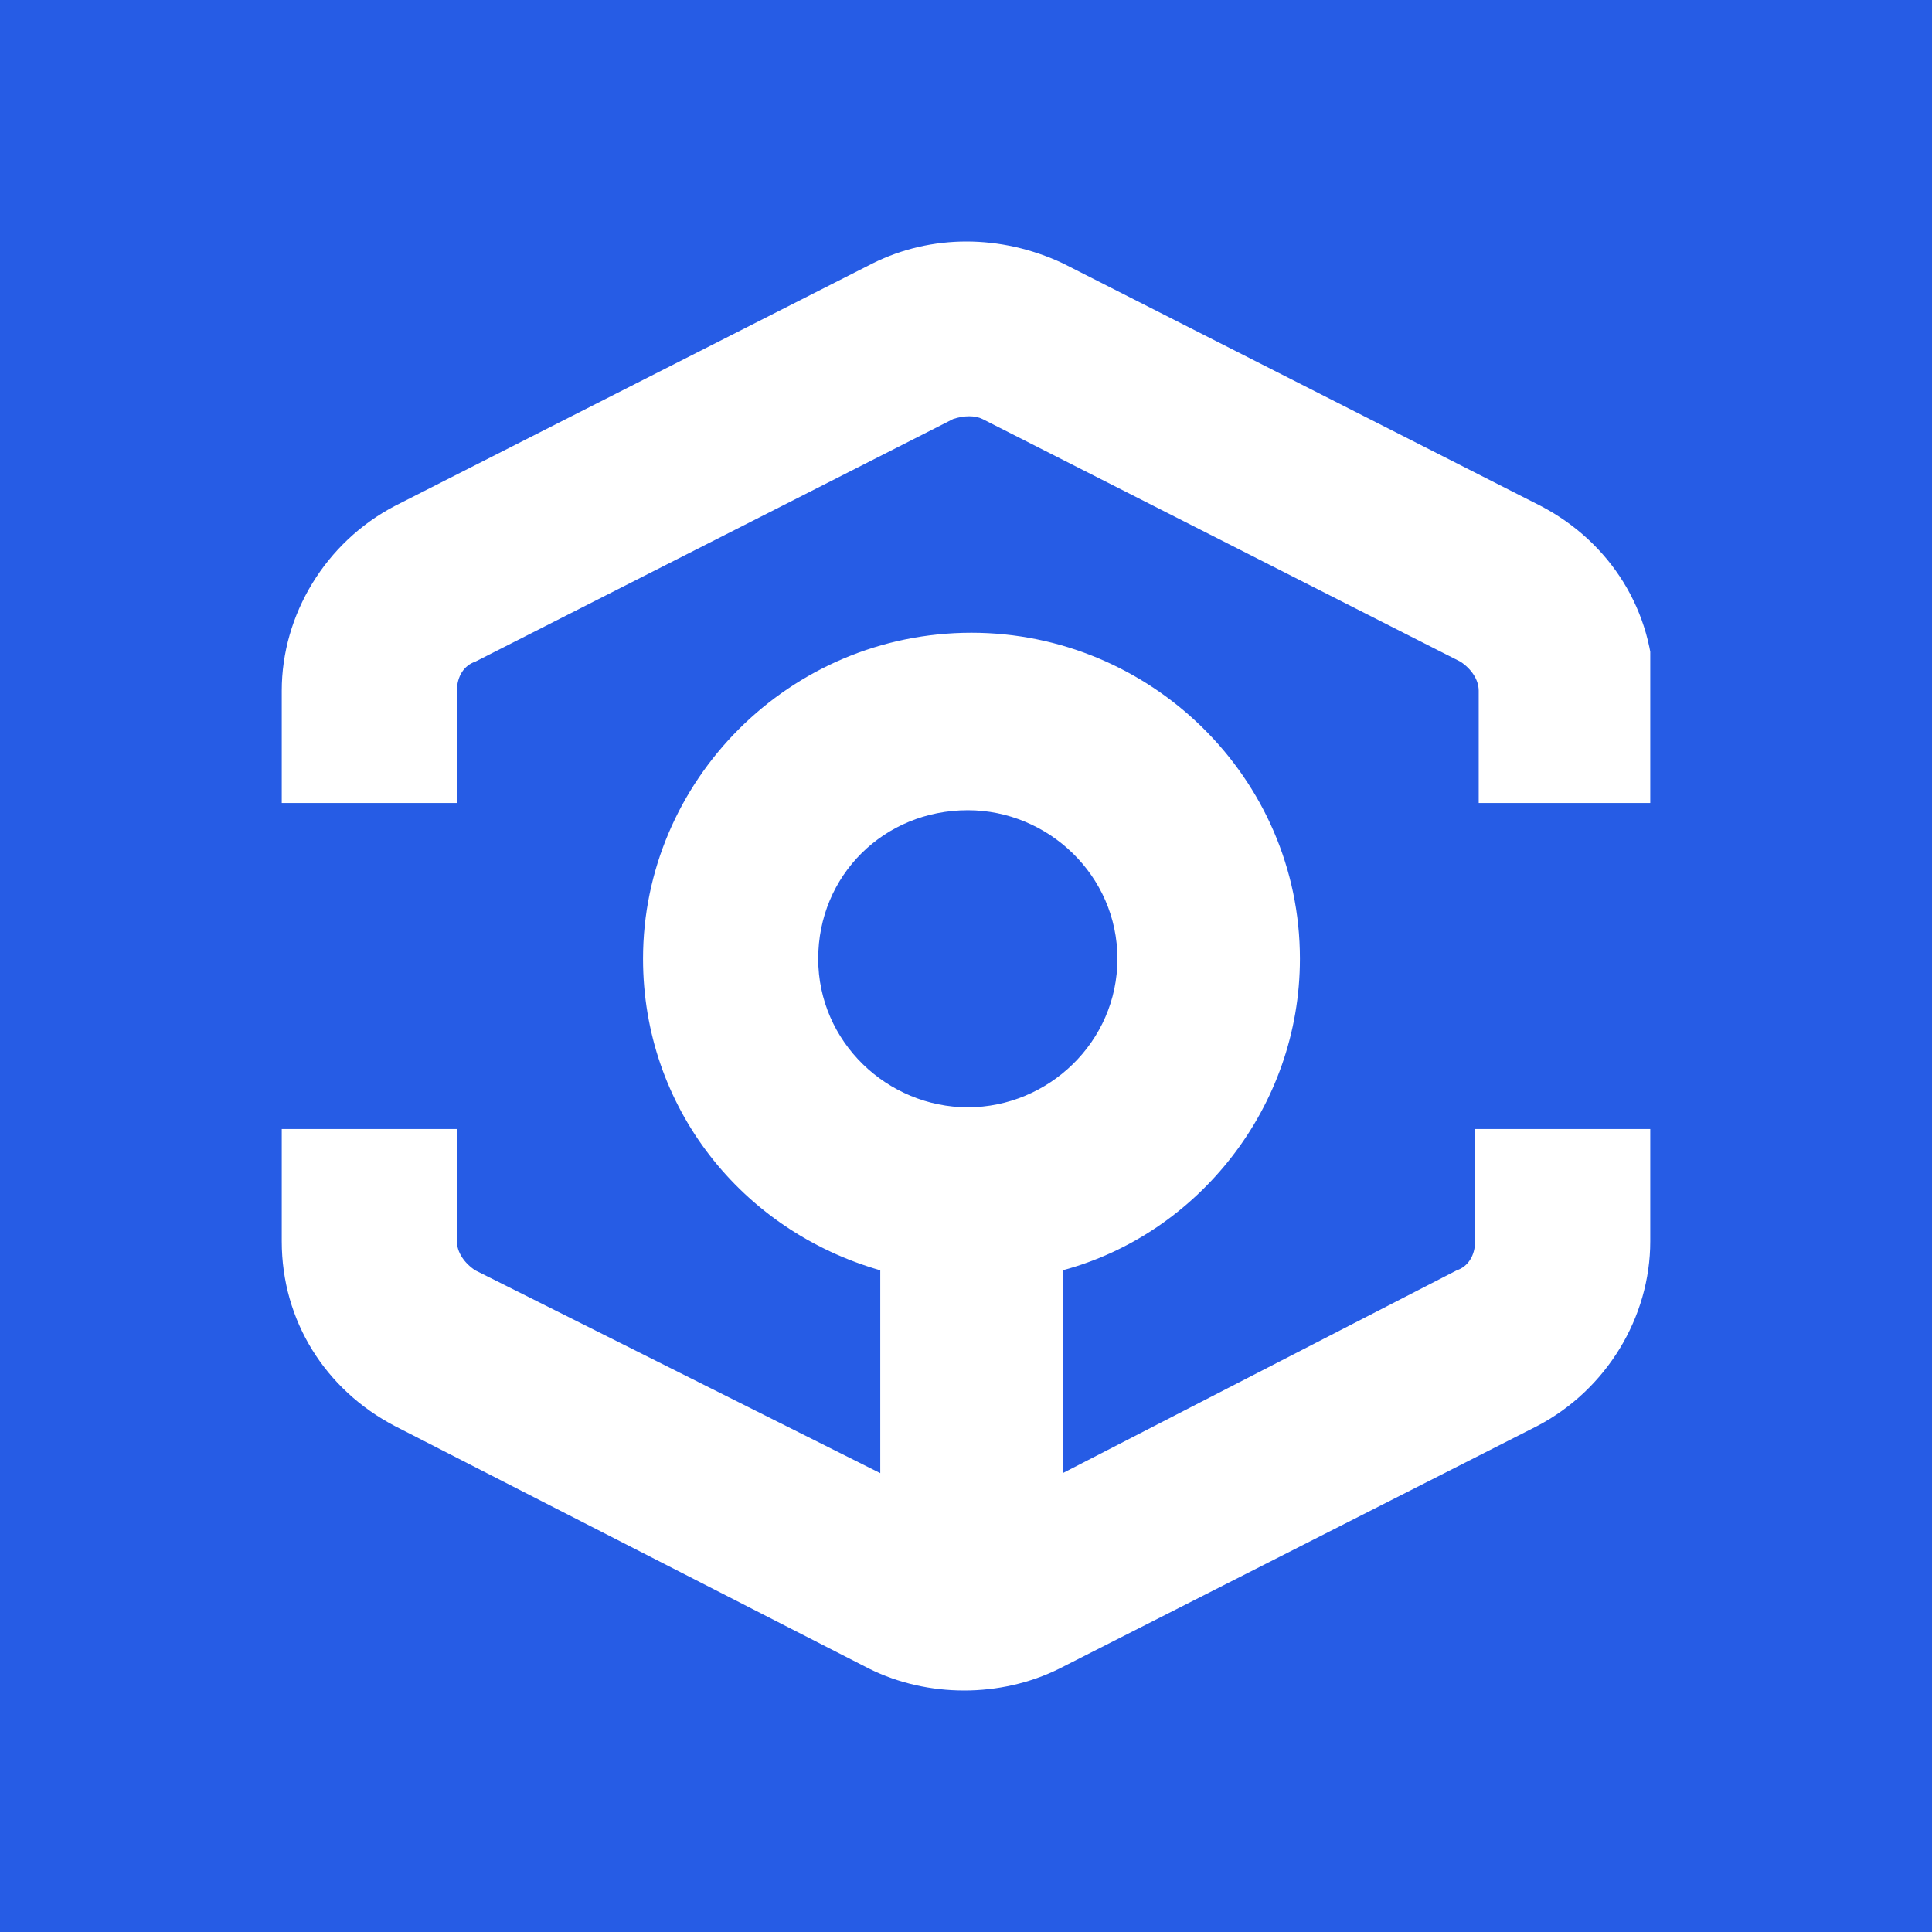 <svg viewBox="0 0 24 24" fill="none" xmlns="http://www.w3.org/2000/svg">
    <rect width="24" height="24" fill="#265CE5" />
    <g clip-path="url(#AnkrBadge_a)">
        <path
            fill-rule="evenodd"
            clip-rule="evenodd"
            d="M13.201 3.27L19.14 6.285C20.001 6.735 20.545 7.59 20.545 8.58V9.975H18.369V8.58C18.369 8.445 18.279 8.31 18.143 8.22L12.204 5.205C12.113 5.16 11.977 5.16 11.841 5.205L5.903 8.22C5.767 8.265 5.676 8.4 5.676 8.58V9.975H3.5V8.58C3.5 7.635 4.044 6.735 4.905 6.285L10.844 3.27C11.569 2.91 12.431 2.91 13.201 3.27ZM13.881 11.91C13.881 10.875 13.02 10.065 12.023 10.065C10.98 10.065 10.164 10.875 10.164 11.91C10.164 12.945 11.025 13.755 12.023 13.755C13.02 13.755 13.881 12.945 13.881 11.91ZM18.097 15.78C18.233 15.735 18.324 15.6 18.324 15.42V14.025H20.5V15.42C20.5 16.365 19.956 17.265 19.095 17.715L13.156 20.73C12.793 20.91 12.385 21 11.977 21C11.569 21 11.161 20.91 10.799 20.73L4.905 17.715C4.044 17.265 3.5 16.41 3.5 15.42V14.025H5.676V15.42C5.676 15.555 5.767 15.69 5.903 15.78L10.935 18.3V15.78C9.212 15.285 7.988 13.755 7.988 11.91C7.988 9.705 9.801 7.86 12.068 7.86C14.289 7.86 16.148 9.66 16.148 11.91C16.148 13.755 14.879 15.33 13.201 15.78V18.3L18.097 15.78Z"
            fill="white"
        />
    </g>
    <defs>
        <clipPath id="AnkrBadge_a">
            <rect
                width="17"
                height="18"
                fill="white"
                transform="translate(3.5 3)"
            />
        </clipPath>
    </defs>
</svg>
